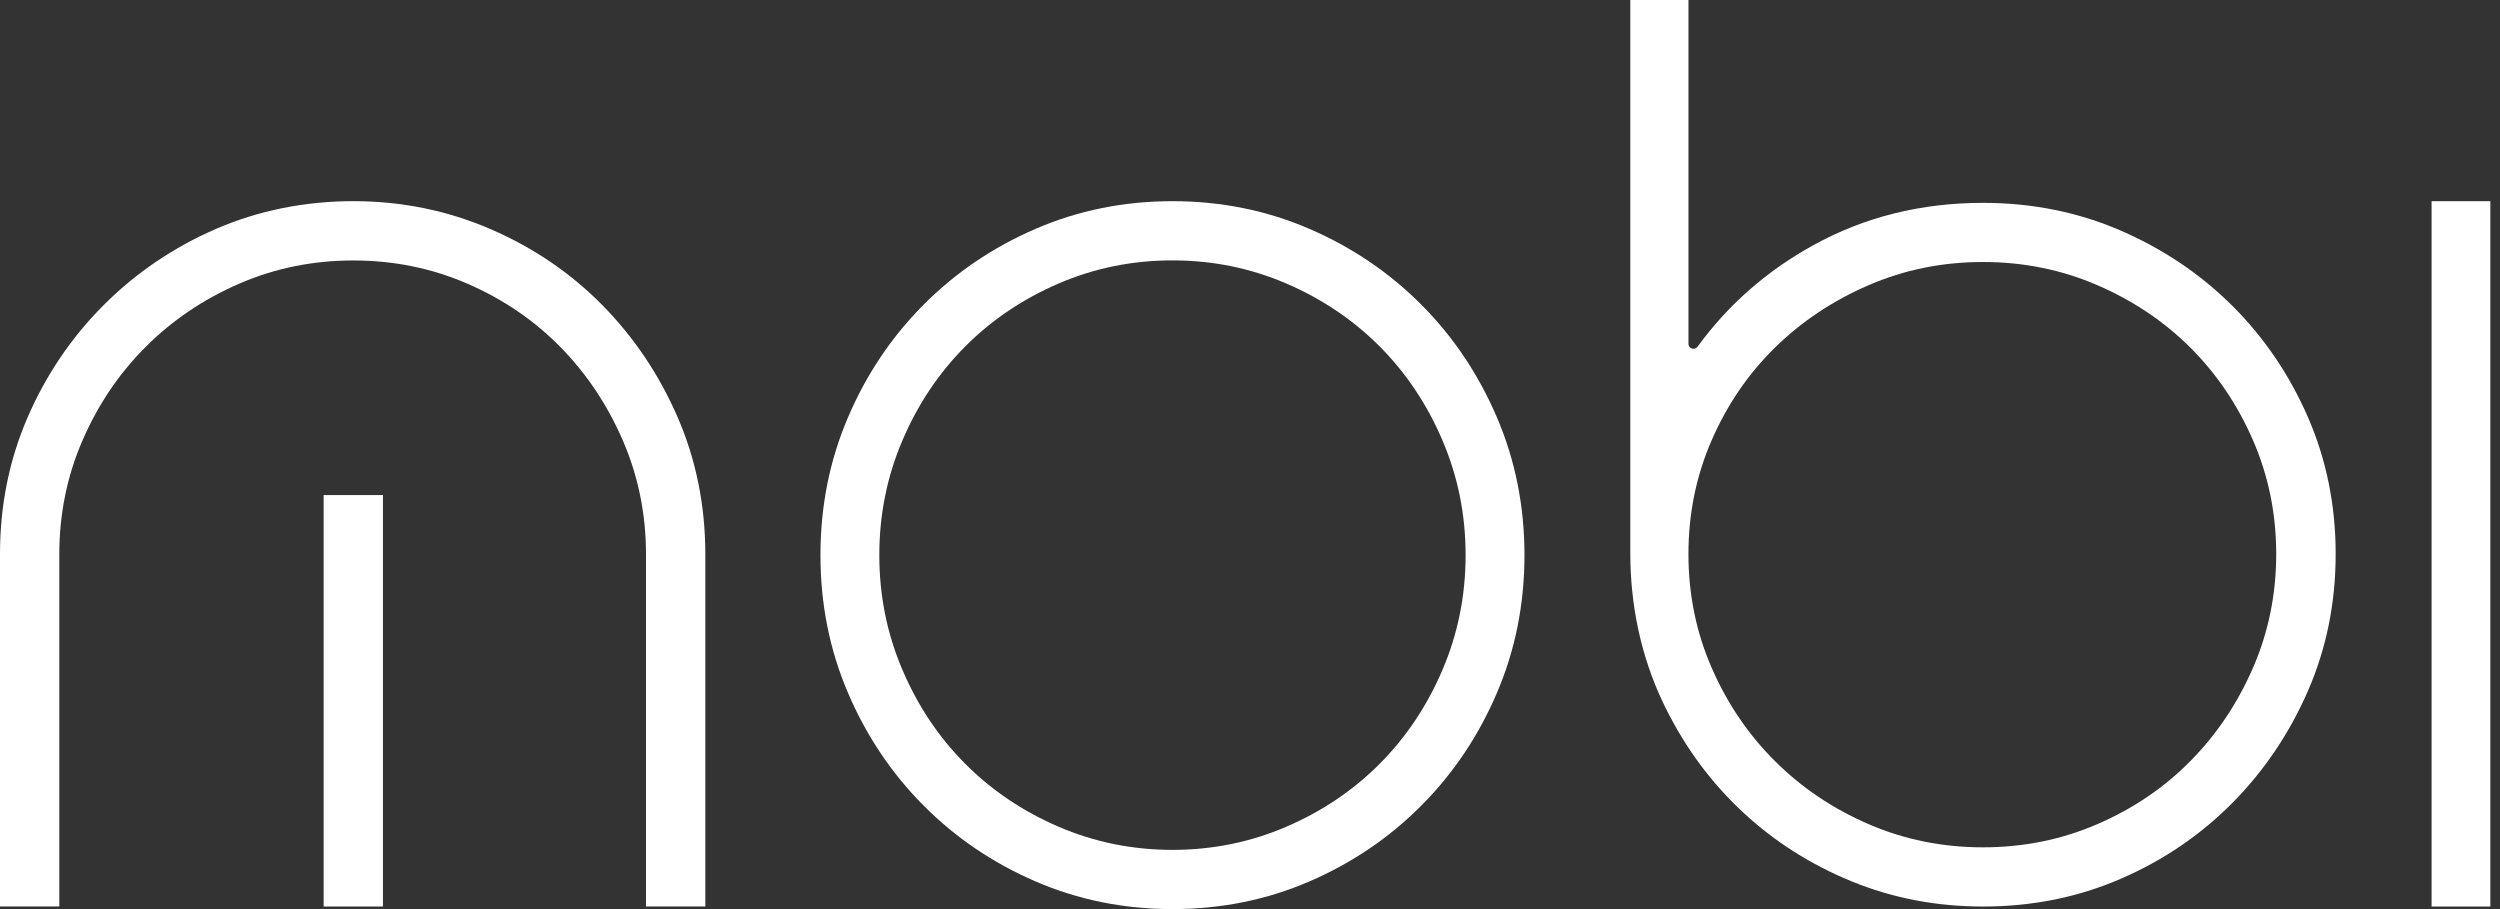<svg fill="none" height="64" viewBox="0 0 176 64" width="176" xmlns="http://www.w3.org/2000/svg" xmlns:xlink="http://www.w3.org/1999/xlink"><rect x="0" y="0" width="176" height="64" fill="#333333" stroke="none"/><clipPath id="a"><path d="m0 0h175.322v64h-175.322z"/></clipPath><g clip-path="url(#a)" fill="#fff"><path d="m26.96 34.853h-4.175v28.966h4.175z"/><path d="m15.205 16.114c-2.996 1.302-5.629 3.087-7.899 5.356-2.269 2.27-4.055 4.902-5.355 7.897-1.303 2.996-1.951 6.219-1.951 9.668v24.782h4.175v-24.782c0-2.844.545-5.521 1.634-8.033s2.571-4.706 4.448-6.582c1.875-1.874 4.069-3.359 6.582-4.448 2.509-1.089 5.188-1.635 8.033-1.635s5.521.545 8.033 1.635c2.51 1.089 4.69 2.574 6.536 4.448 1.846 1.877 3.314 4.071 4.403 6.582 1.089 2.512 1.634 5.189 1.634 8.033v24.782h4.177v-24.782c0-3.449-.652-6.672-1.952-9.668-1.303-2.996-3.072-5.628-5.31-7.897-2.24-2.27-4.873-4.054-7.897-5.356-3.027-1.3-6.234-1.952-9.621-1.952s-6.673.652-9.668 1.952z"/><path d="m131.554 58.022c-2.517-1.087-4.716-2.566-6.593-4.437-1.88-1.872-3.366-4.059-4.457-6.567-1.092-2.504-1.638-5.176-1.638-8.015 0-2.839.545-5.509 1.638-8.015 1.091-2.505 2.577-4.679 4.457-6.52 1.877-1.841 4.076-3.306 6.593-4.393 2.515-1.087 5.198-1.63 8.048-1.63 2.851 0 5.533.543 8.048 1.63 2.516 1.087 4.699 2.551 6.548 4.393 1.85 1.843 3.32 4.015 4.411 6.52 1.091 2.506 1.637 5.179 1.637 8.015 0 2.836-.546 5.51-1.637 8.015-1.091 2.507-2.561 4.696-4.411 6.567-1.849 1.872-4.032 3.35-6.548 4.437s-5.2 1.63-8.048 1.63-5.534-.543-8.048-1.63zm-16.78-58.022v38.972c0 3.613.744 7.202 2.291 10.467.083.175.169.349.256.523 1.394 2.777 3.196 5.194 5.411 7.246 2.213 2.053 4.758 3.667 7.639 4.845 2.879 1.177 5.958 1.767 9.232 1.767 3.456 0 6.684-.648 9.685-1.948 3.001-1.297 5.623-3.079 7.867-5.343 2.242-2.264 4.015-4.891 5.32-7.879 1.303-2.988 1.956-6.204 1.956-9.645 0-3.442-.653-6.657-1.956-9.645-1.305-2.987-3.078-5.598-5.32-7.833-2.244-2.232-4.866-3.998-7.867-5.298-3.001-1.298-6.229-1.947-9.685-1.947-4.365 0-8.353.995-11.959 2.988-3.274 1.808-5.987 4.188-8.137 7.139-.202.278-.639.139-.639-.204v-24.204h-4.093z"/><path d="m175.321 14.163h-4.138v49.656h4.138z"/><path d="m105.385 29.385c-1.292-3.02-3.062-5.663-5.315-7.928-2.253-2.265-4.882-4.046-7.886-5.345-3.005-1.299-6.217-1.949-9.642-1.949s-6.639.65-9.643 1.949-5.632 3.081-7.885 5.345c-2.253 2.265-4.026 4.908-5.316 7.928-1.294 3.022-1.938 6.252-1.938 9.696 0 3.444.644 6.675 1.938 9.695 1.291 3.022 3.064 5.664 5.316 7.929 2.253 2.265 4.881 4.047 7.885 5.346s6.217 1.948 9.643 1.948c3.426 0 6.636-.648 9.642-1.948 3.004-1.299 5.633-3.081 7.886-5.346 2.253-2.265 4.024-4.908 5.315-7.929 1.292-3.02 1.938-6.251 1.938-9.695 0-3.444-.646-6.674-1.938-9.696zm-3.83 17.761c-1.081 2.537-2.553 4.743-4.414 6.614-1.862 1.873-4.056 3.353-6.579 4.44s-5.197 1.631-8.021 1.631c-2.824 0-5.497-.545-8.021-1.631-2.523-1.088-4.717-2.567-6.579-4.44-1.863-1.872-3.334-4.077-4.415-6.614-1.082-2.536-1.622-5.224-1.622-8.065 0-2.84.54-5.527 1.622-8.065 1.081-2.538 2.553-4.742 4.415-6.615 1.862-1.872 4.056-3.352 6.579-4.44 2.524-1.087 5.196-1.63 8.021-1.63 2.825 0 5.498.543 8.021 1.63 2.523 1.088 4.717 2.568 6.579 4.44 1.862 1.873 3.334 4.078 4.414 6.615 1.083 2.536 1.623 5.225 1.623 8.065 0 2.839-.54 5.527-1.623 8.065z"/></g></svg>